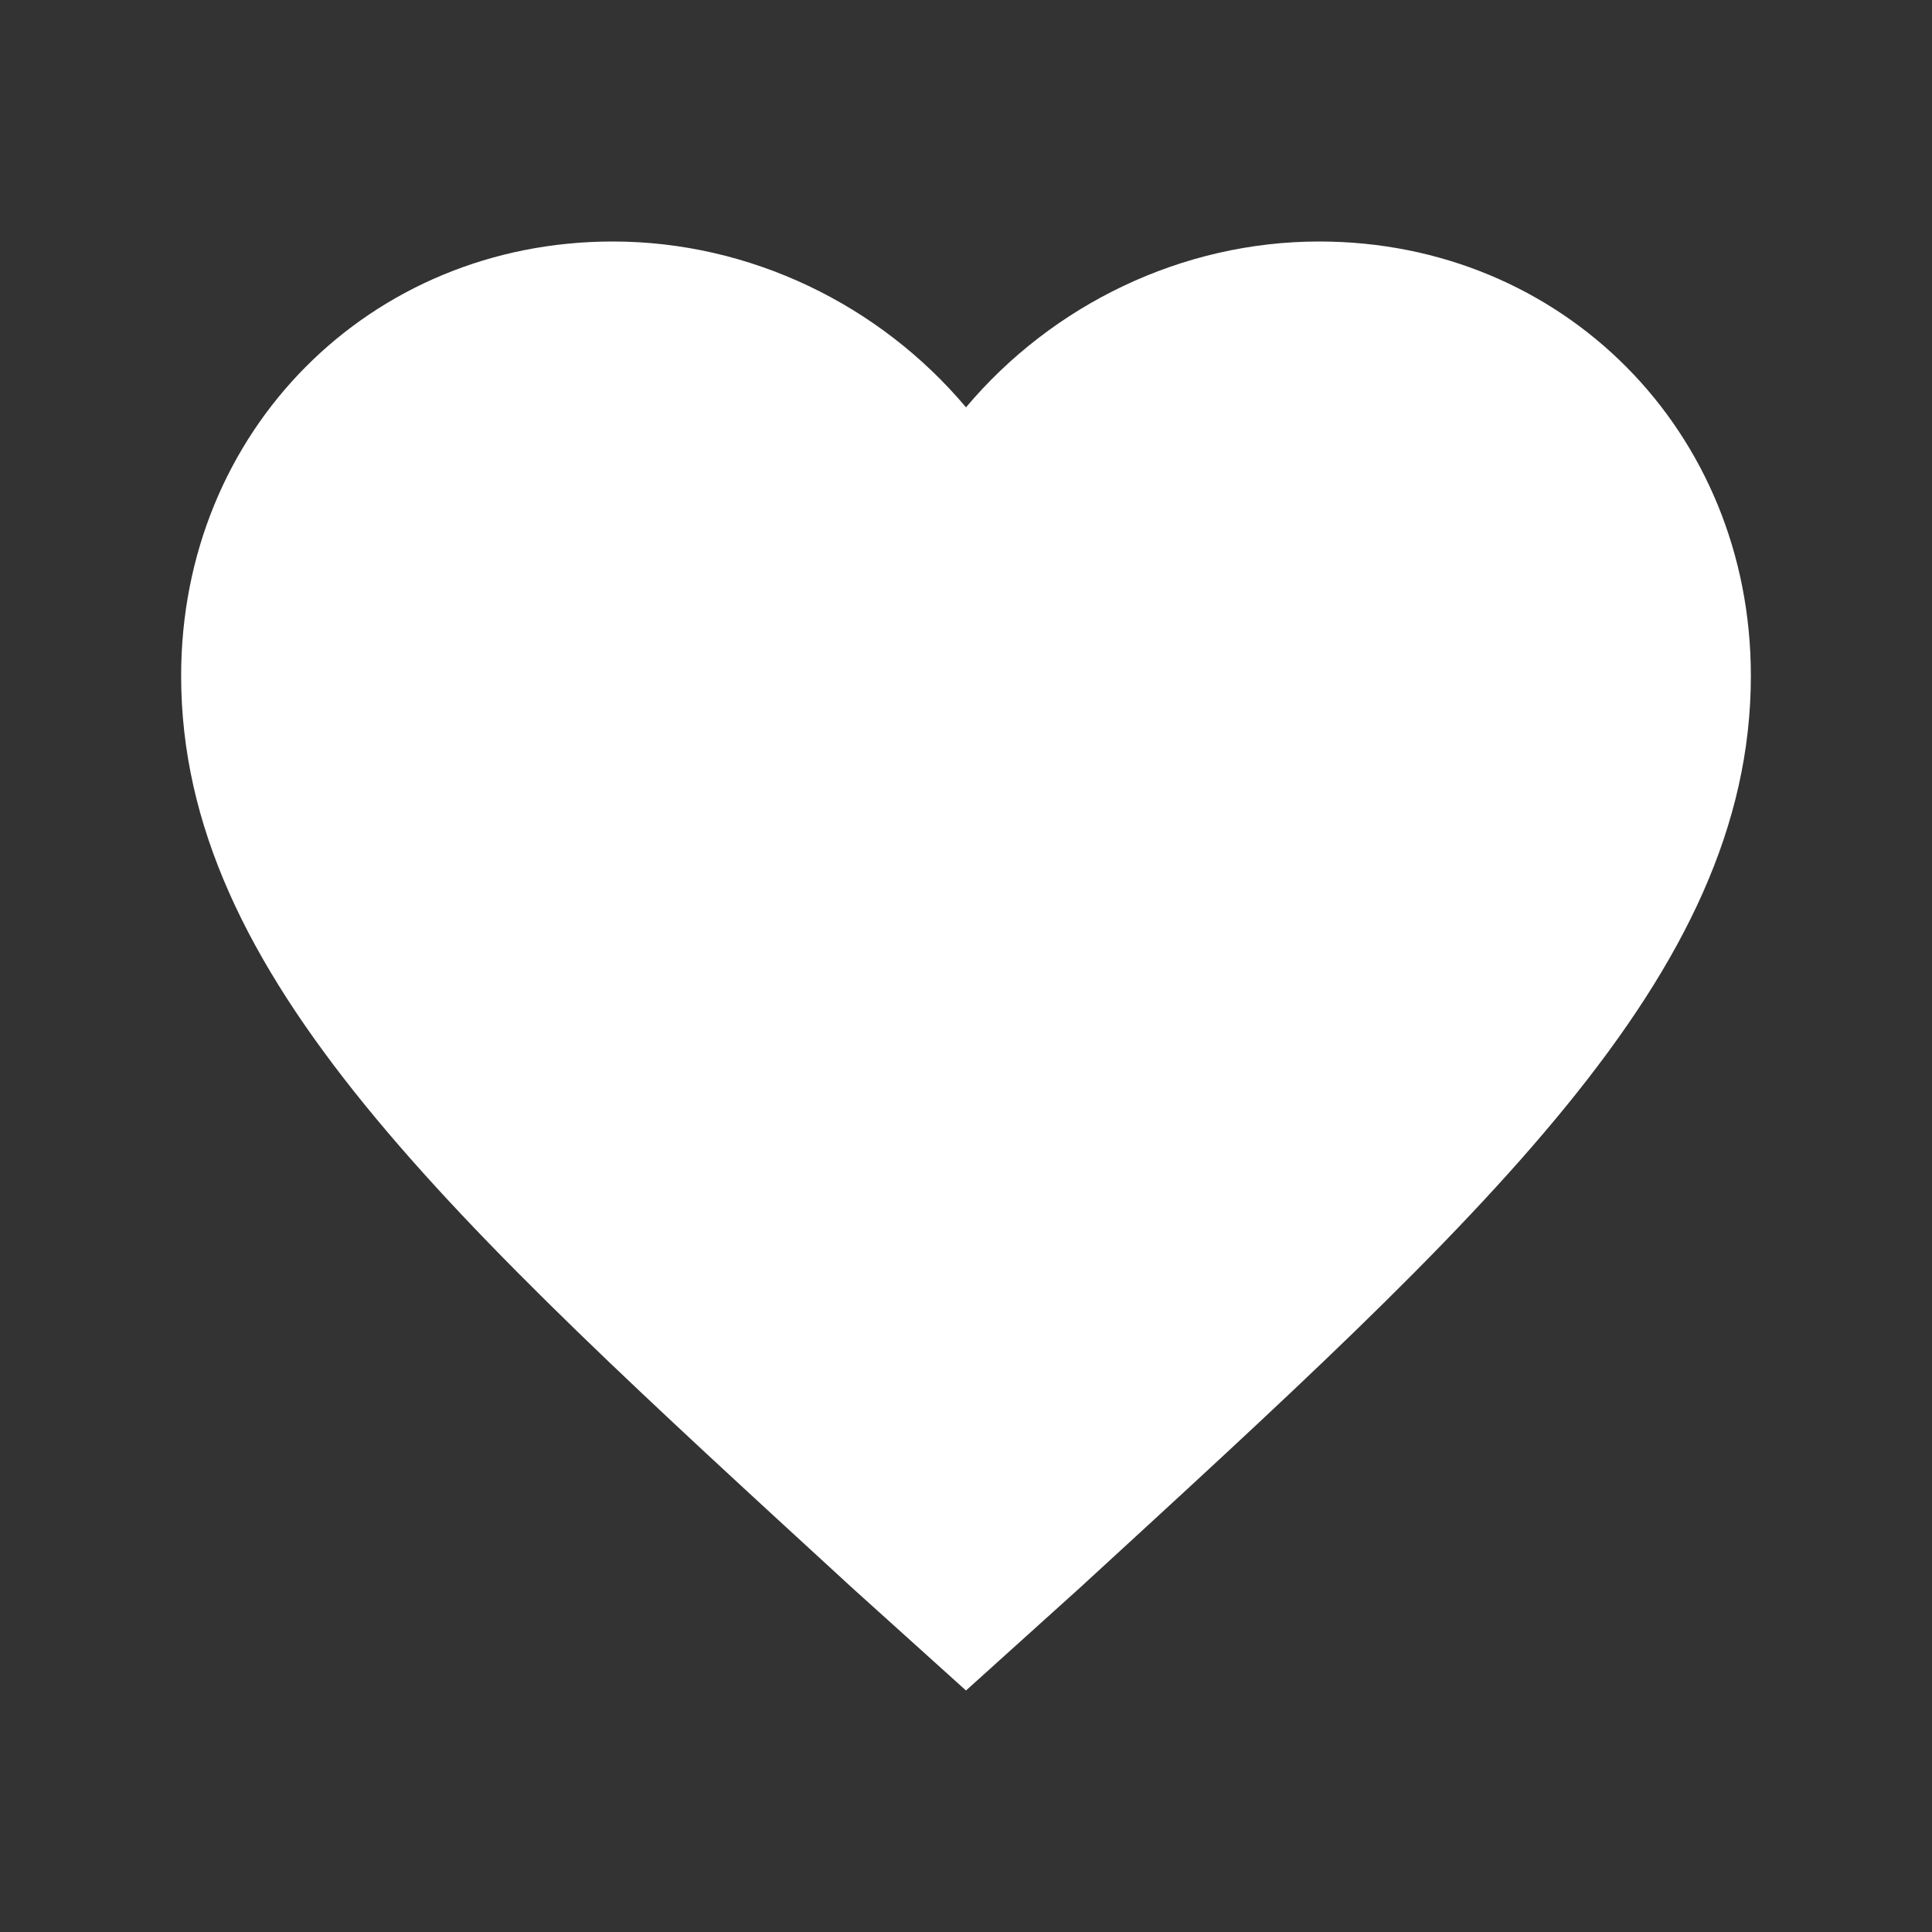 <svg width="37" height="37" viewBox="0 0 37 37" fill="none" xmlns="http://www.w3.org/2000/svg">
<rect x="0" y="0" width="37" height="37" fill="#333333" stroke="none"/>
<path d="M18.5 32.375L16.32 30.409C8.579 23.302 3.469 18.689 3.469 12.942C3.469 8.254 7.076 4.625 11.736 4.625C14.366 4.625 16.846 5.835 18.5 7.801C20.154 5.835 22.634 4.625 25.264 4.625C29.924 4.625 33.531 8.254 33.531 12.942C33.531 18.689 28.421 23.302 20.68 30.409L18.5 32.375Z" fill="white"/>
</svg>
